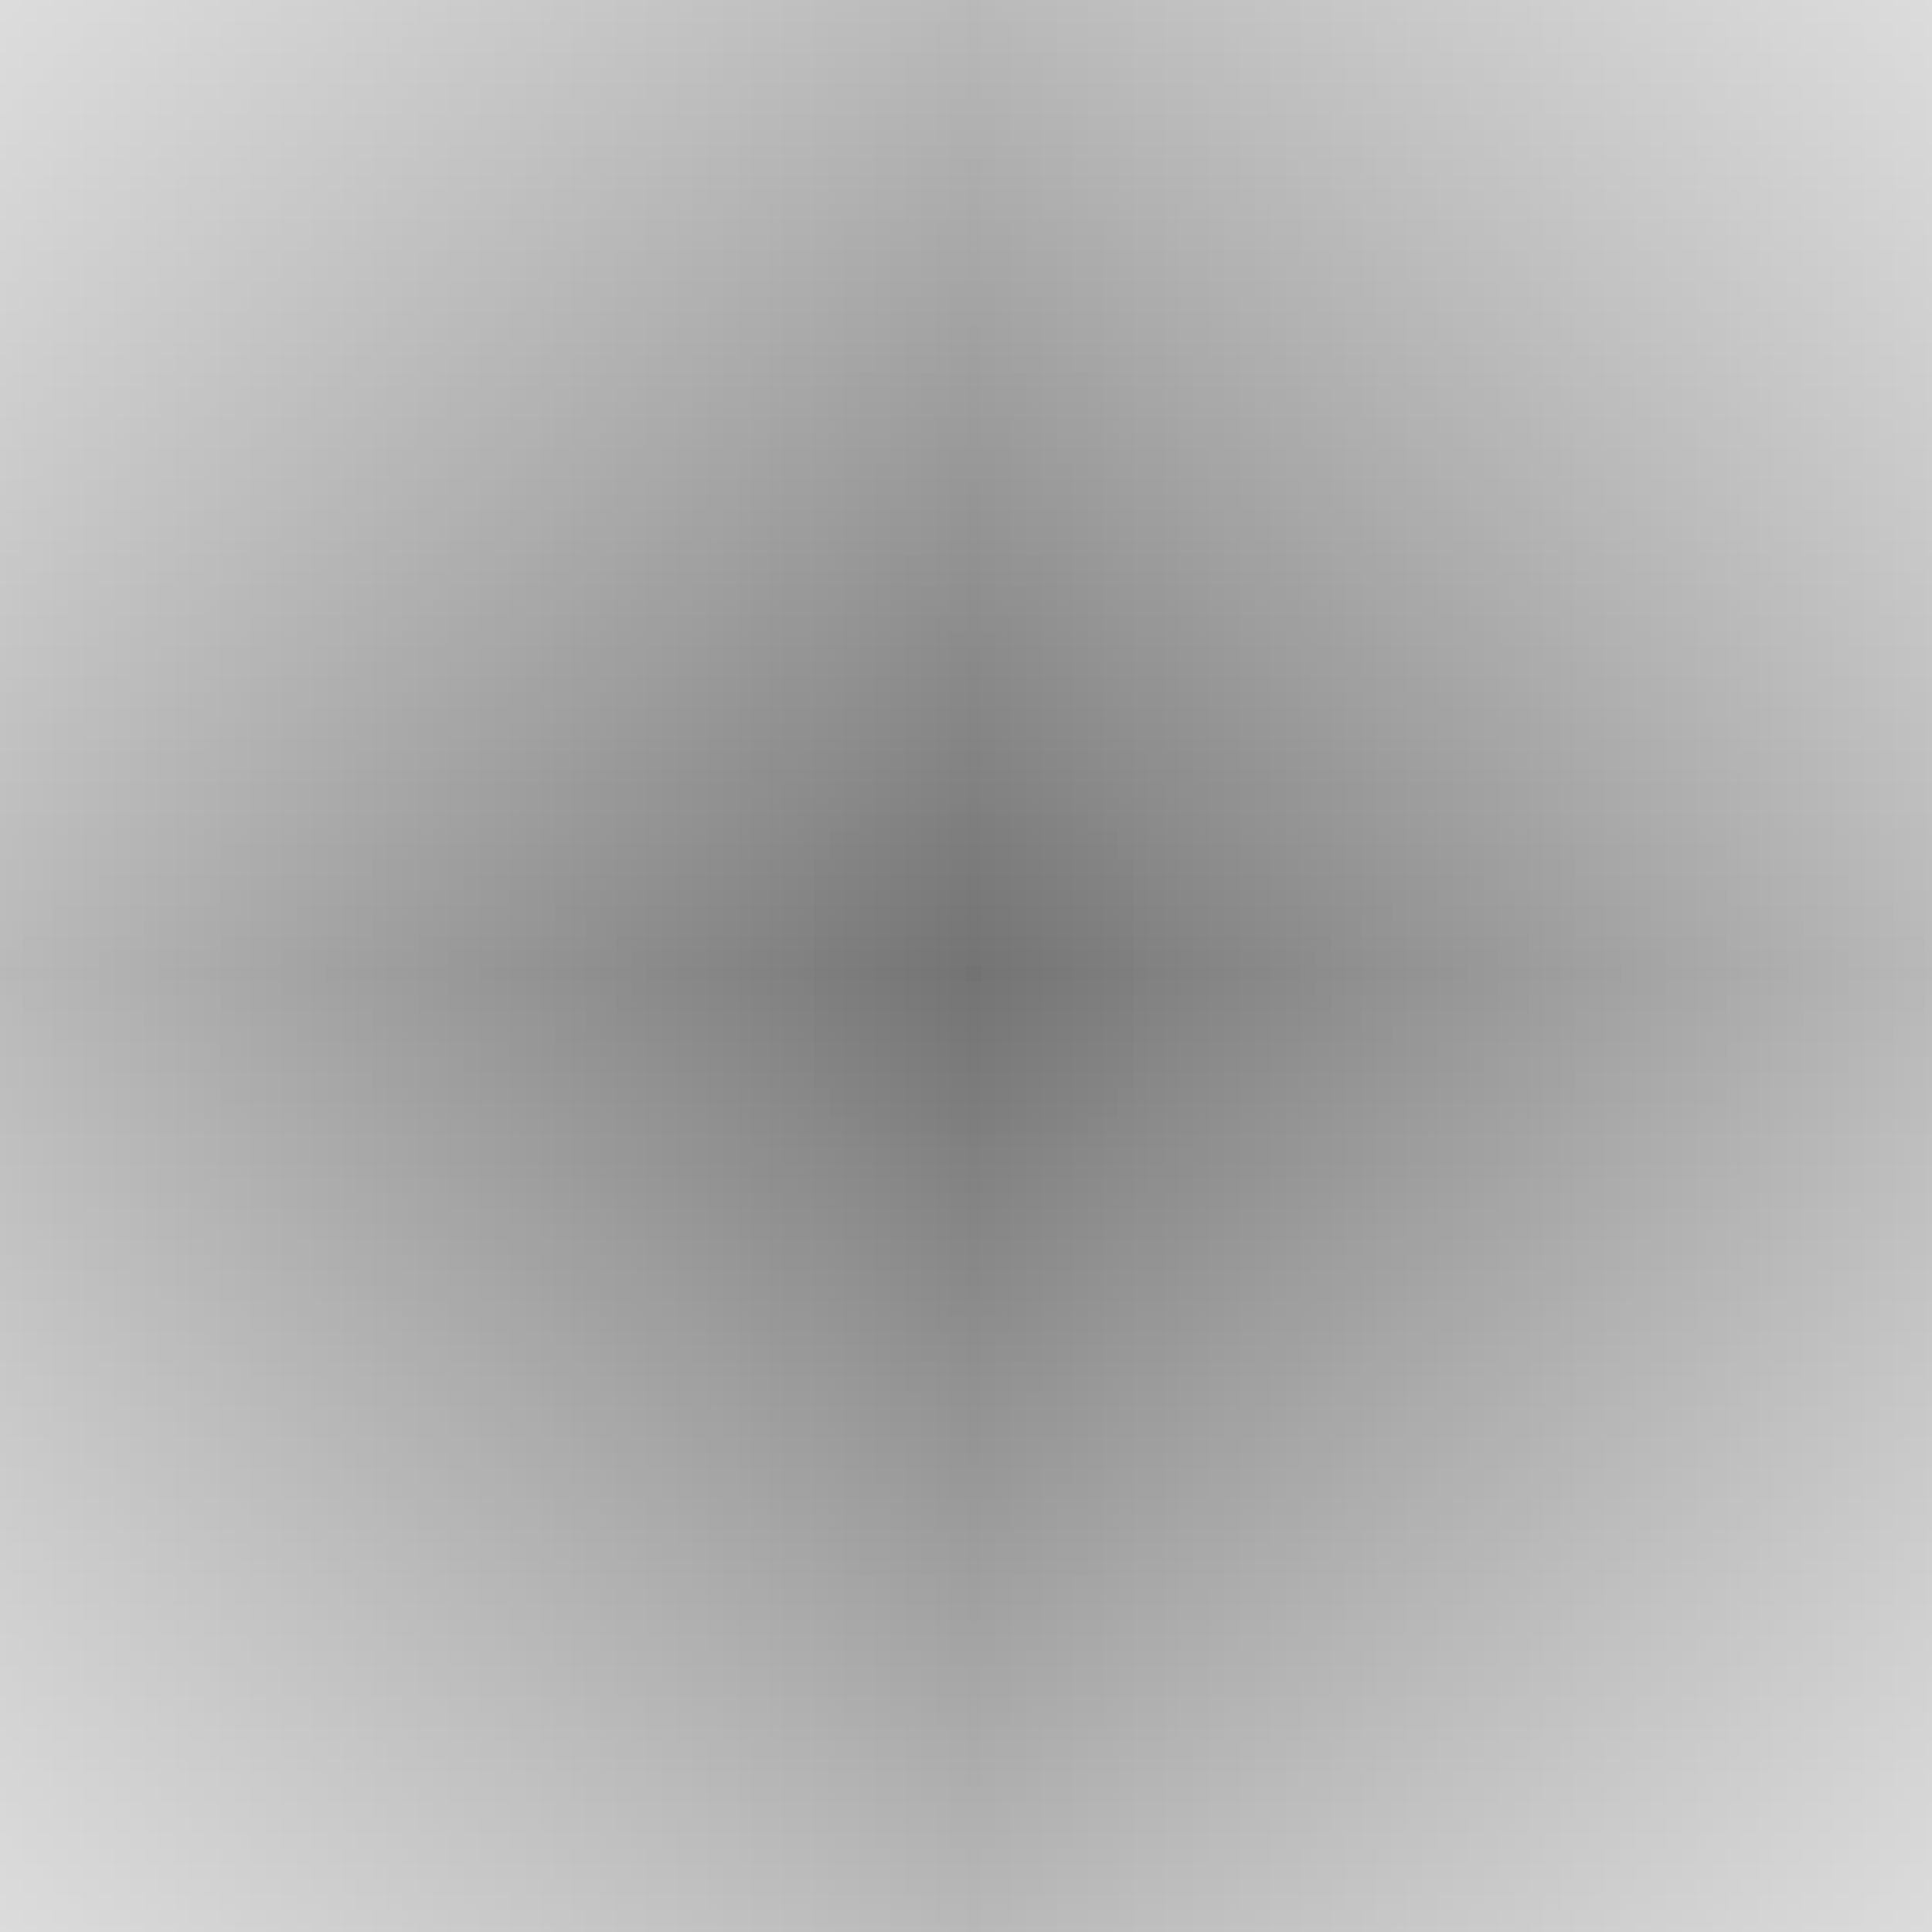 <svg width="1" height="1" viewBox="0 0 1 1" fill="none" xmlns="http://www.w3.org/2000/svg">
<rect x="0" y="0" width="1" height="1" fill="#808080" stroke="none"/>
<g clip-path="url(#clip0_96_44)">
<rect width="1" height="1" fill="white"/>
<mask id="path-1-inside-1_96_44" fill="white">
<path d="M0.187 0.715H0V0.998H0.194V1C0.472 1 0.705 0.8 0.736 0.53H1V0.242H0.739V0H0.444V0.243H0V0.531H0.434C0.404 0.63 0.305 0.715 0.187 0.715V0.715Z"/>
</mask>
<path d="M0.187 0.715H0V0.998H0.194V1C0.472 1 0.705 0.8 0.736 0.53H1V0.242H0.739V0H0.444V0.243H0V0.531H0.434C0.404 0.63 0.305 0.715 0.187 0.715V0.715Z" fill="white"/>
<path d="M0.187 0.715H1.187V-0.285H0.187V0.715ZM0 0.715V-0.285H-1V0.715H0ZM0 0.998H-1V1.998H0V0.998ZM0.194 0.998H1.194V-0.002H0.194V0.998ZM0.194 1H-0.806V2H0.194V1ZM0.736 0.53V-0.47H-0.157L-0.258 0.417L0.736 0.53ZM1 0.53V1.53H2V0.53H1ZM1 0.242H2V-0.758H1V0.242ZM0.739 0.242H-0.261V1.242H0.739V0.242ZM0.739 0H1.739V-1H0.739V0ZM0.444 0V-1H-0.556V0H0.444ZM0.444 0.243V1.243H1.444V0.243H0.444ZM0 0.243V-0.757H-1V0.243H0ZM0 0.531H-1V1.531H0V0.531ZM0.434 0.531L1.391 0.822L1.784 -0.469H0.434V0.531ZM0.187 0.715H-0.813V1.715H0.187V0.715ZM0.187 -0.285H0V1.715H0.187V-0.285ZM-1 0.715V0.998H1V0.715H-1ZM0 1.998H0.194V-0.002H0V1.998ZM-0.806 0.998V1H1.194V0.998H-0.806ZM0.194 2C0.953 2 1.637 1.445 1.729 0.644L-0.258 0.417C-0.228 0.155 -0.009 2.94531e-08 0.194 2.94531e-08V2ZM0.736 1.53H1V-0.47H0.736V1.53ZM2 0.53V0.242H-3.25381e-08V0.53H2ZM1 -0.758H0.739V1.242H1V-0.758ZM1.739 0.242V0H-0.261V0.242H1.739ZM0.739 -1H0.444V1H0.739V-1ZM-0.556 0V0.243H1.444V0H-0.556ZM0.444 -0.757H0V1.243H0.444V-0.757ZM-1 0.243V0.531H1V0.243H-1ZM0 1.531H0.434V-0.469H0V1.531ZM-0.523 0.239C-0.474 0.079 -0.38 -0.044 -0.271 -0.129C-0.159 -0.217 -0.001 -0.285 0.187 -0.285V1.715C0.785 1.715 1.244 1.302 1.391 0.822L-0.523 0.239ZM1.187 0.715V0.715H-0.813V0.715H1.187Z" fill="black" mask="url(#path-1-inside-1_96_44)"/>
</g>
<defs>
<clipPath id="clip0_96_44">
<rect width="1" height="1" fill="white"/>
</clipPath>
</defs>
</svg>
